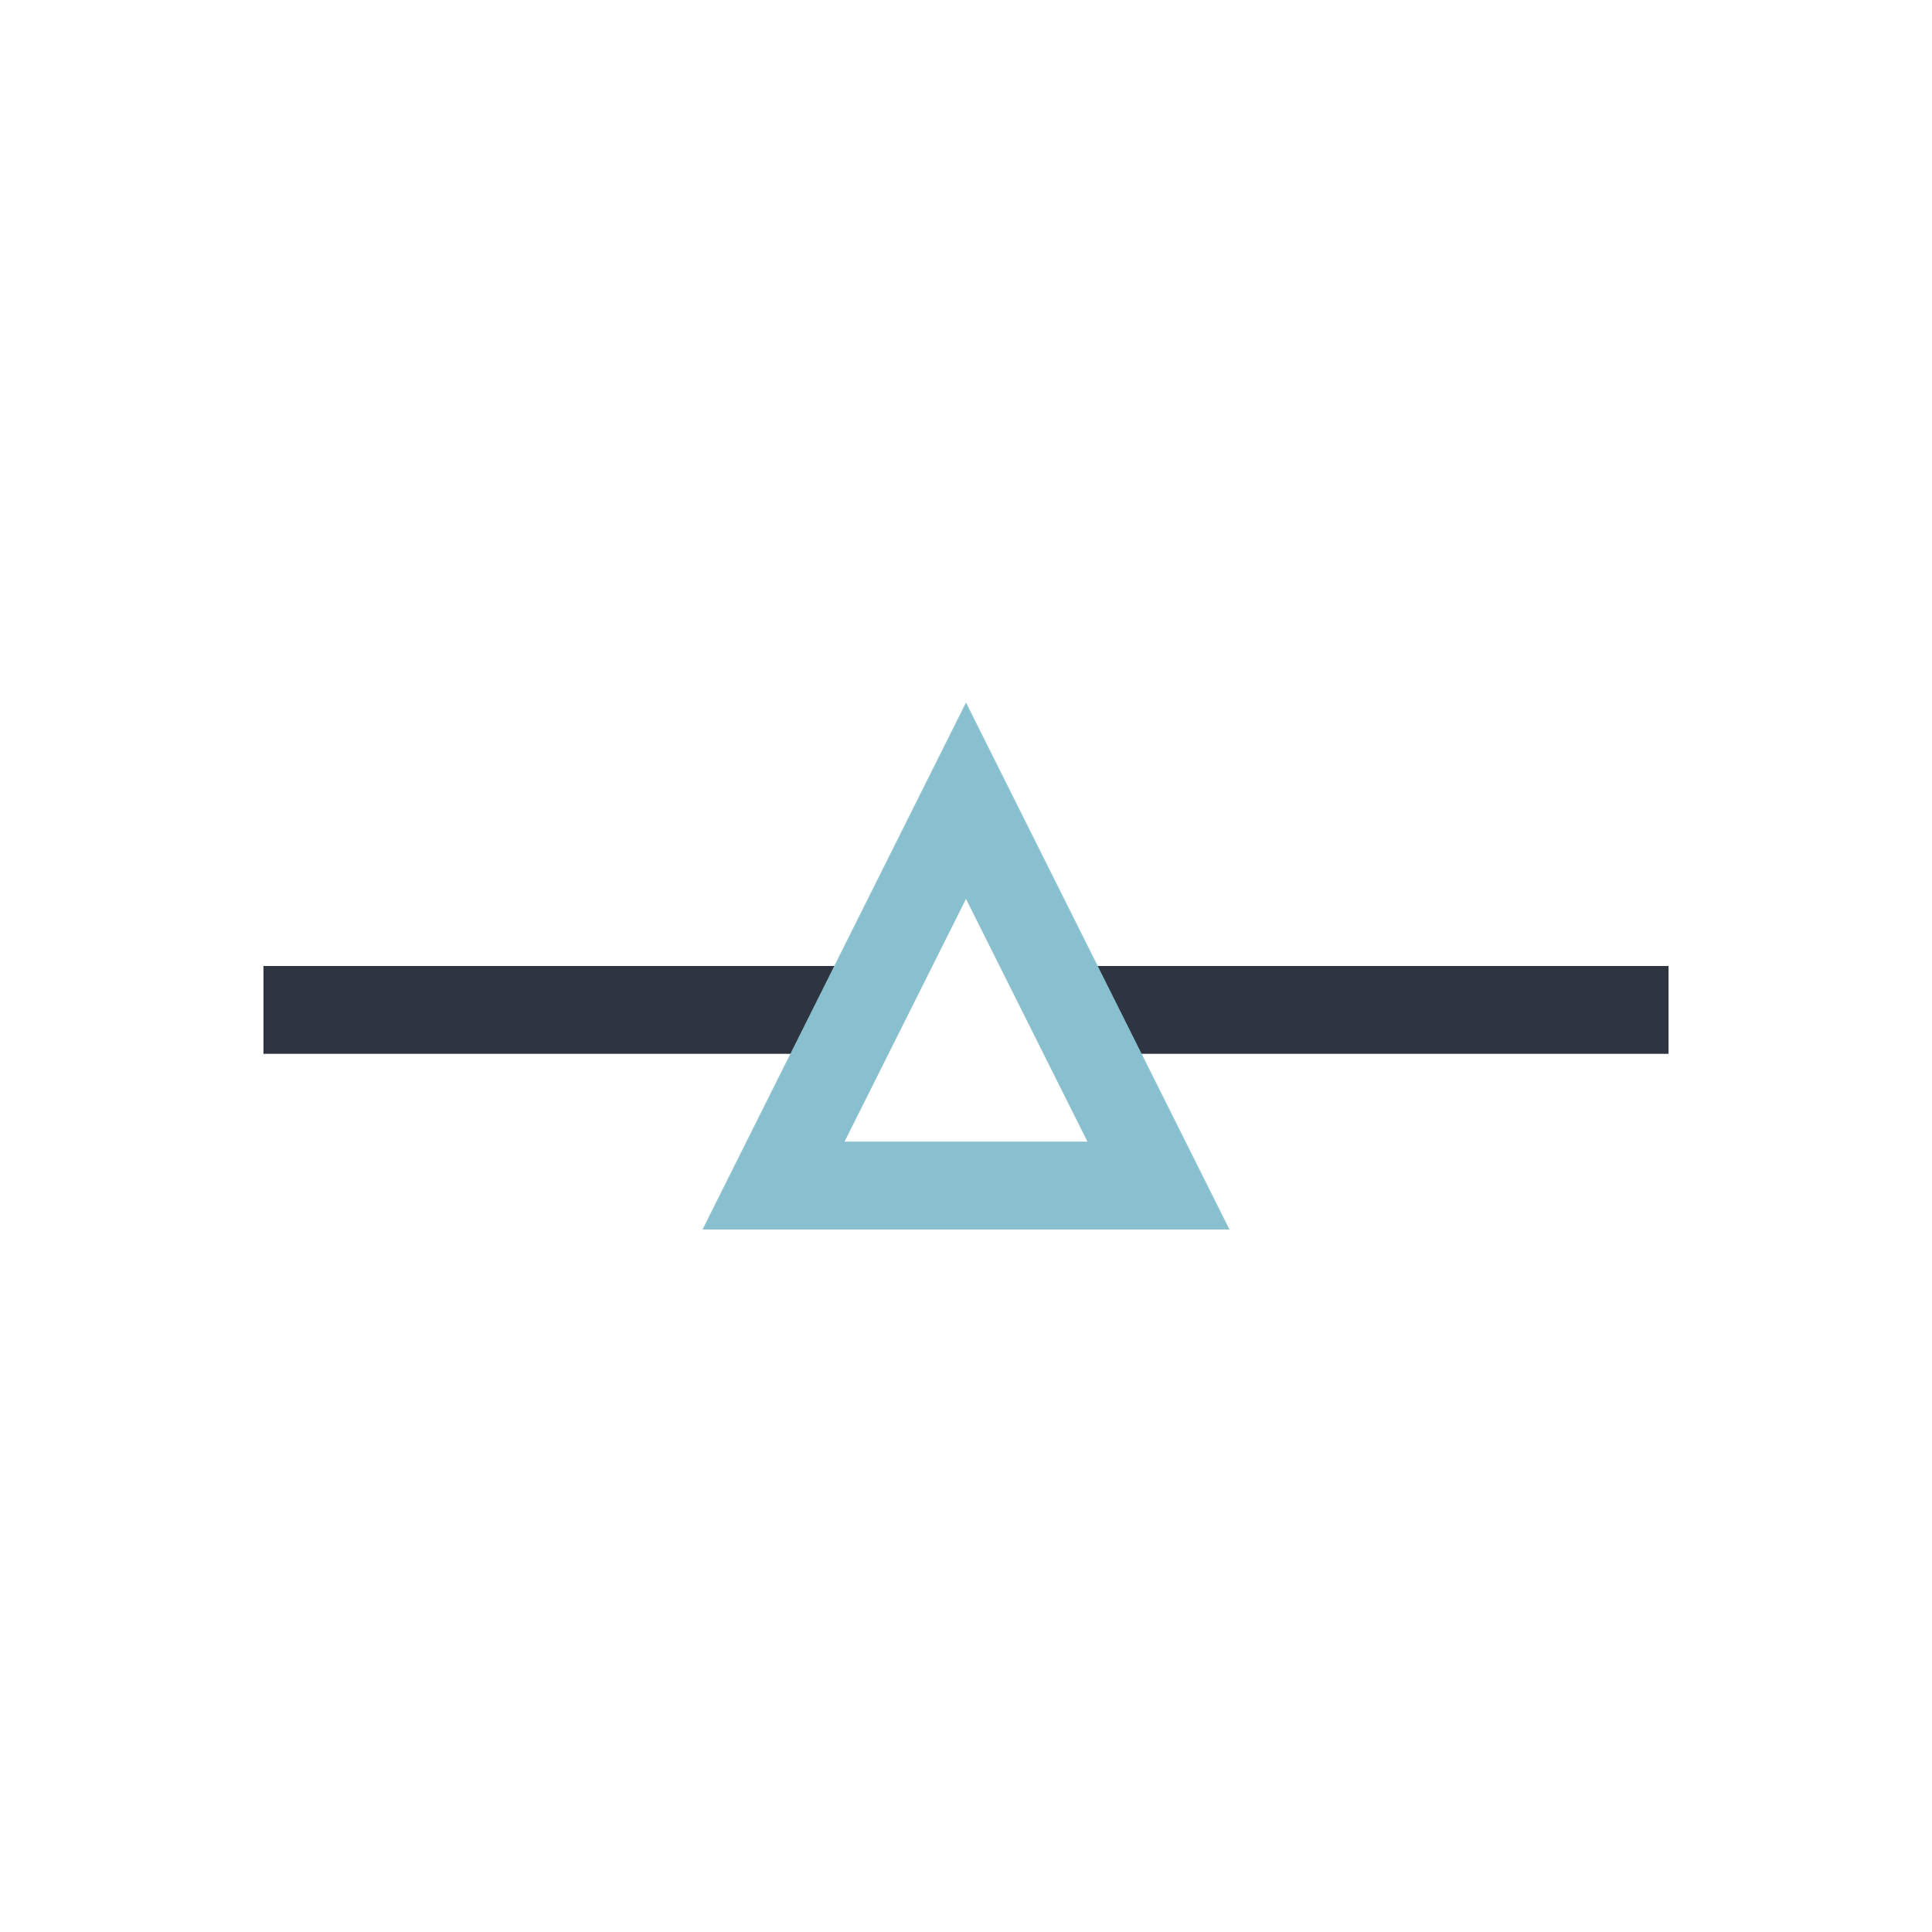 <svg xmlns="http://www.w3.org/2000/svg" version="1.1" viewBox="0 0 22 22">
 <defs>
  <style id="current-color-scheme" type="text/css">
   .ColorScheme-Text { color:#2e3440; } .ColorScheme-Highlight { color:#88c0d0; } .ColorScheme-NeutralText { color:#d08770; } .ColorScheme-PositiveText { color:#a3be8c; } .ColorScheme-NegativeText { color:#bf616a; }
  </style>
 </defs>
 <path class="ColorScheme-Text" d="m3 11v1h7v-1zm9 0v1h7v-1z" fill="currentColor" />
 <path class="ColorScheme-Highlight" d="m11 8-3 6h6zm0 2.236 1.383 2.764h-2.766z" fill="currentColor" />
</svg>